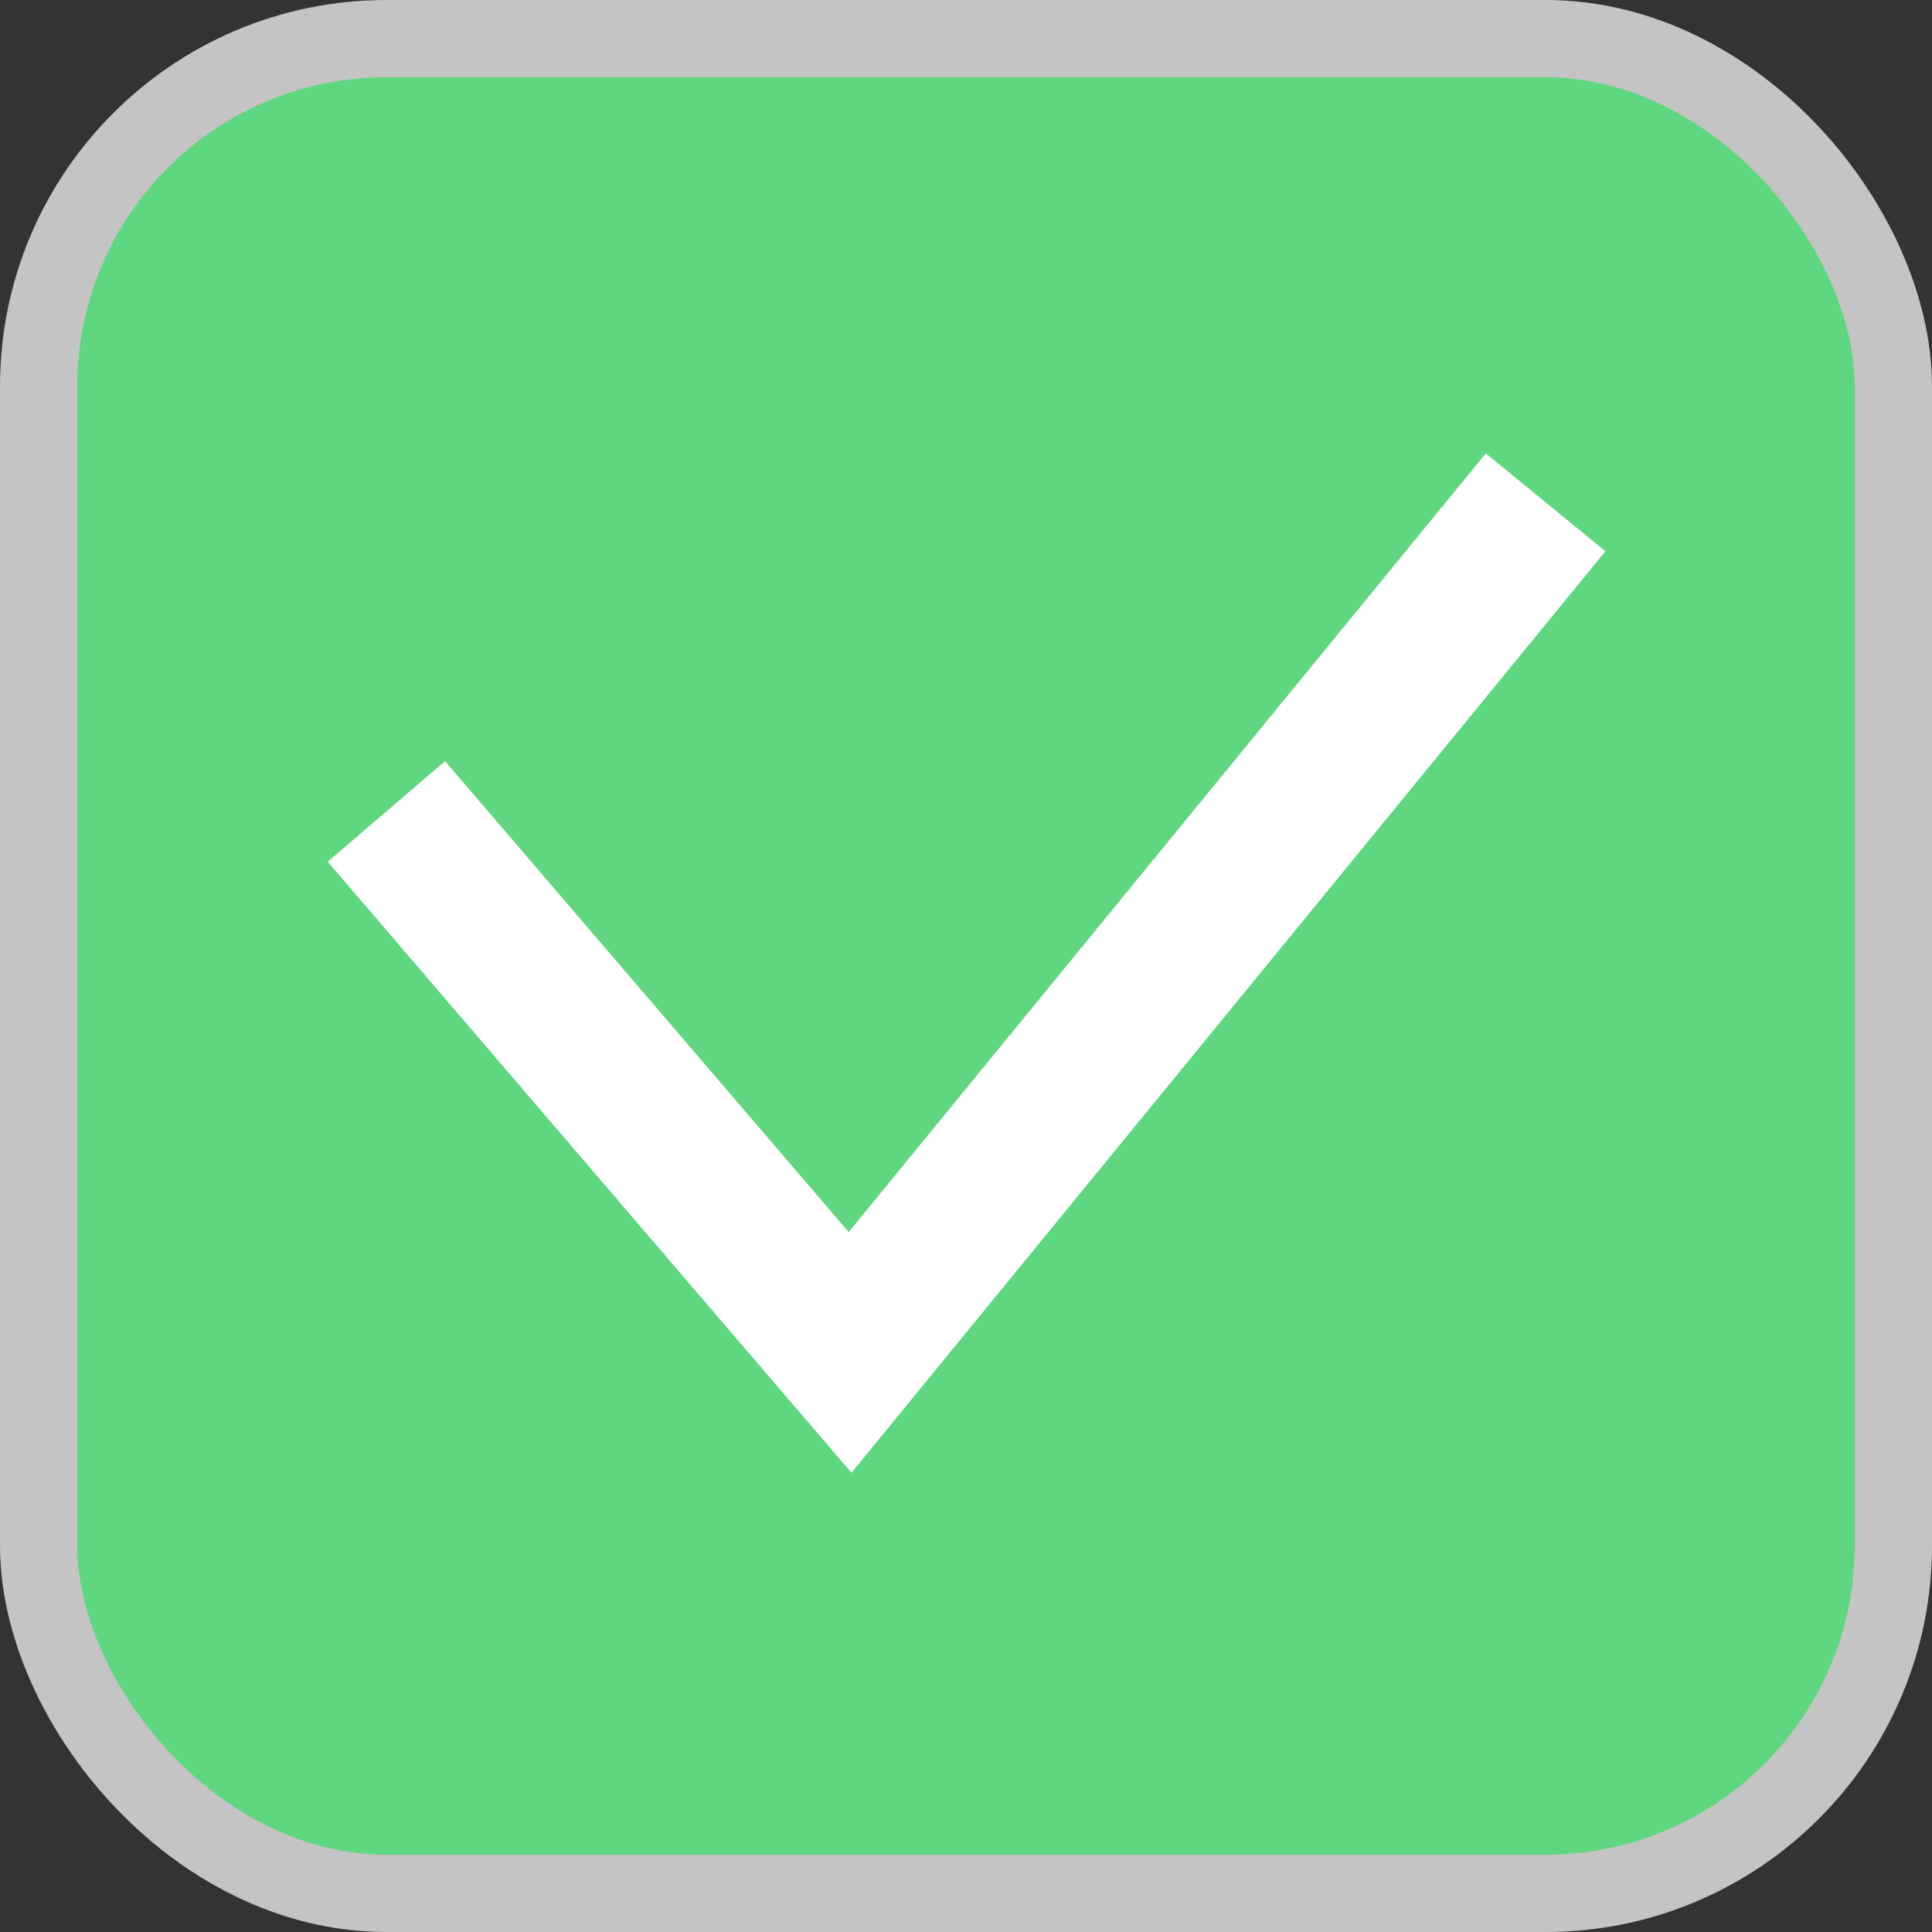 <svg width="25" height="25" viewBox="0 0 25 25" fill="none" xmlns="http://www.w3.org/2000/svg">
<rect x="0" y="0" width="25" height="25" fill="#333333" stroke="none"/>
<rect x="0.5" y="0.5" width="24" height="24" rx="4.5" fill="#5FD680" stroke="#C4C4C4"/>
<path d="M5 10.5L11 17.5L20 6.5" stroke="white" stroke-width="2"/>
</svg>
